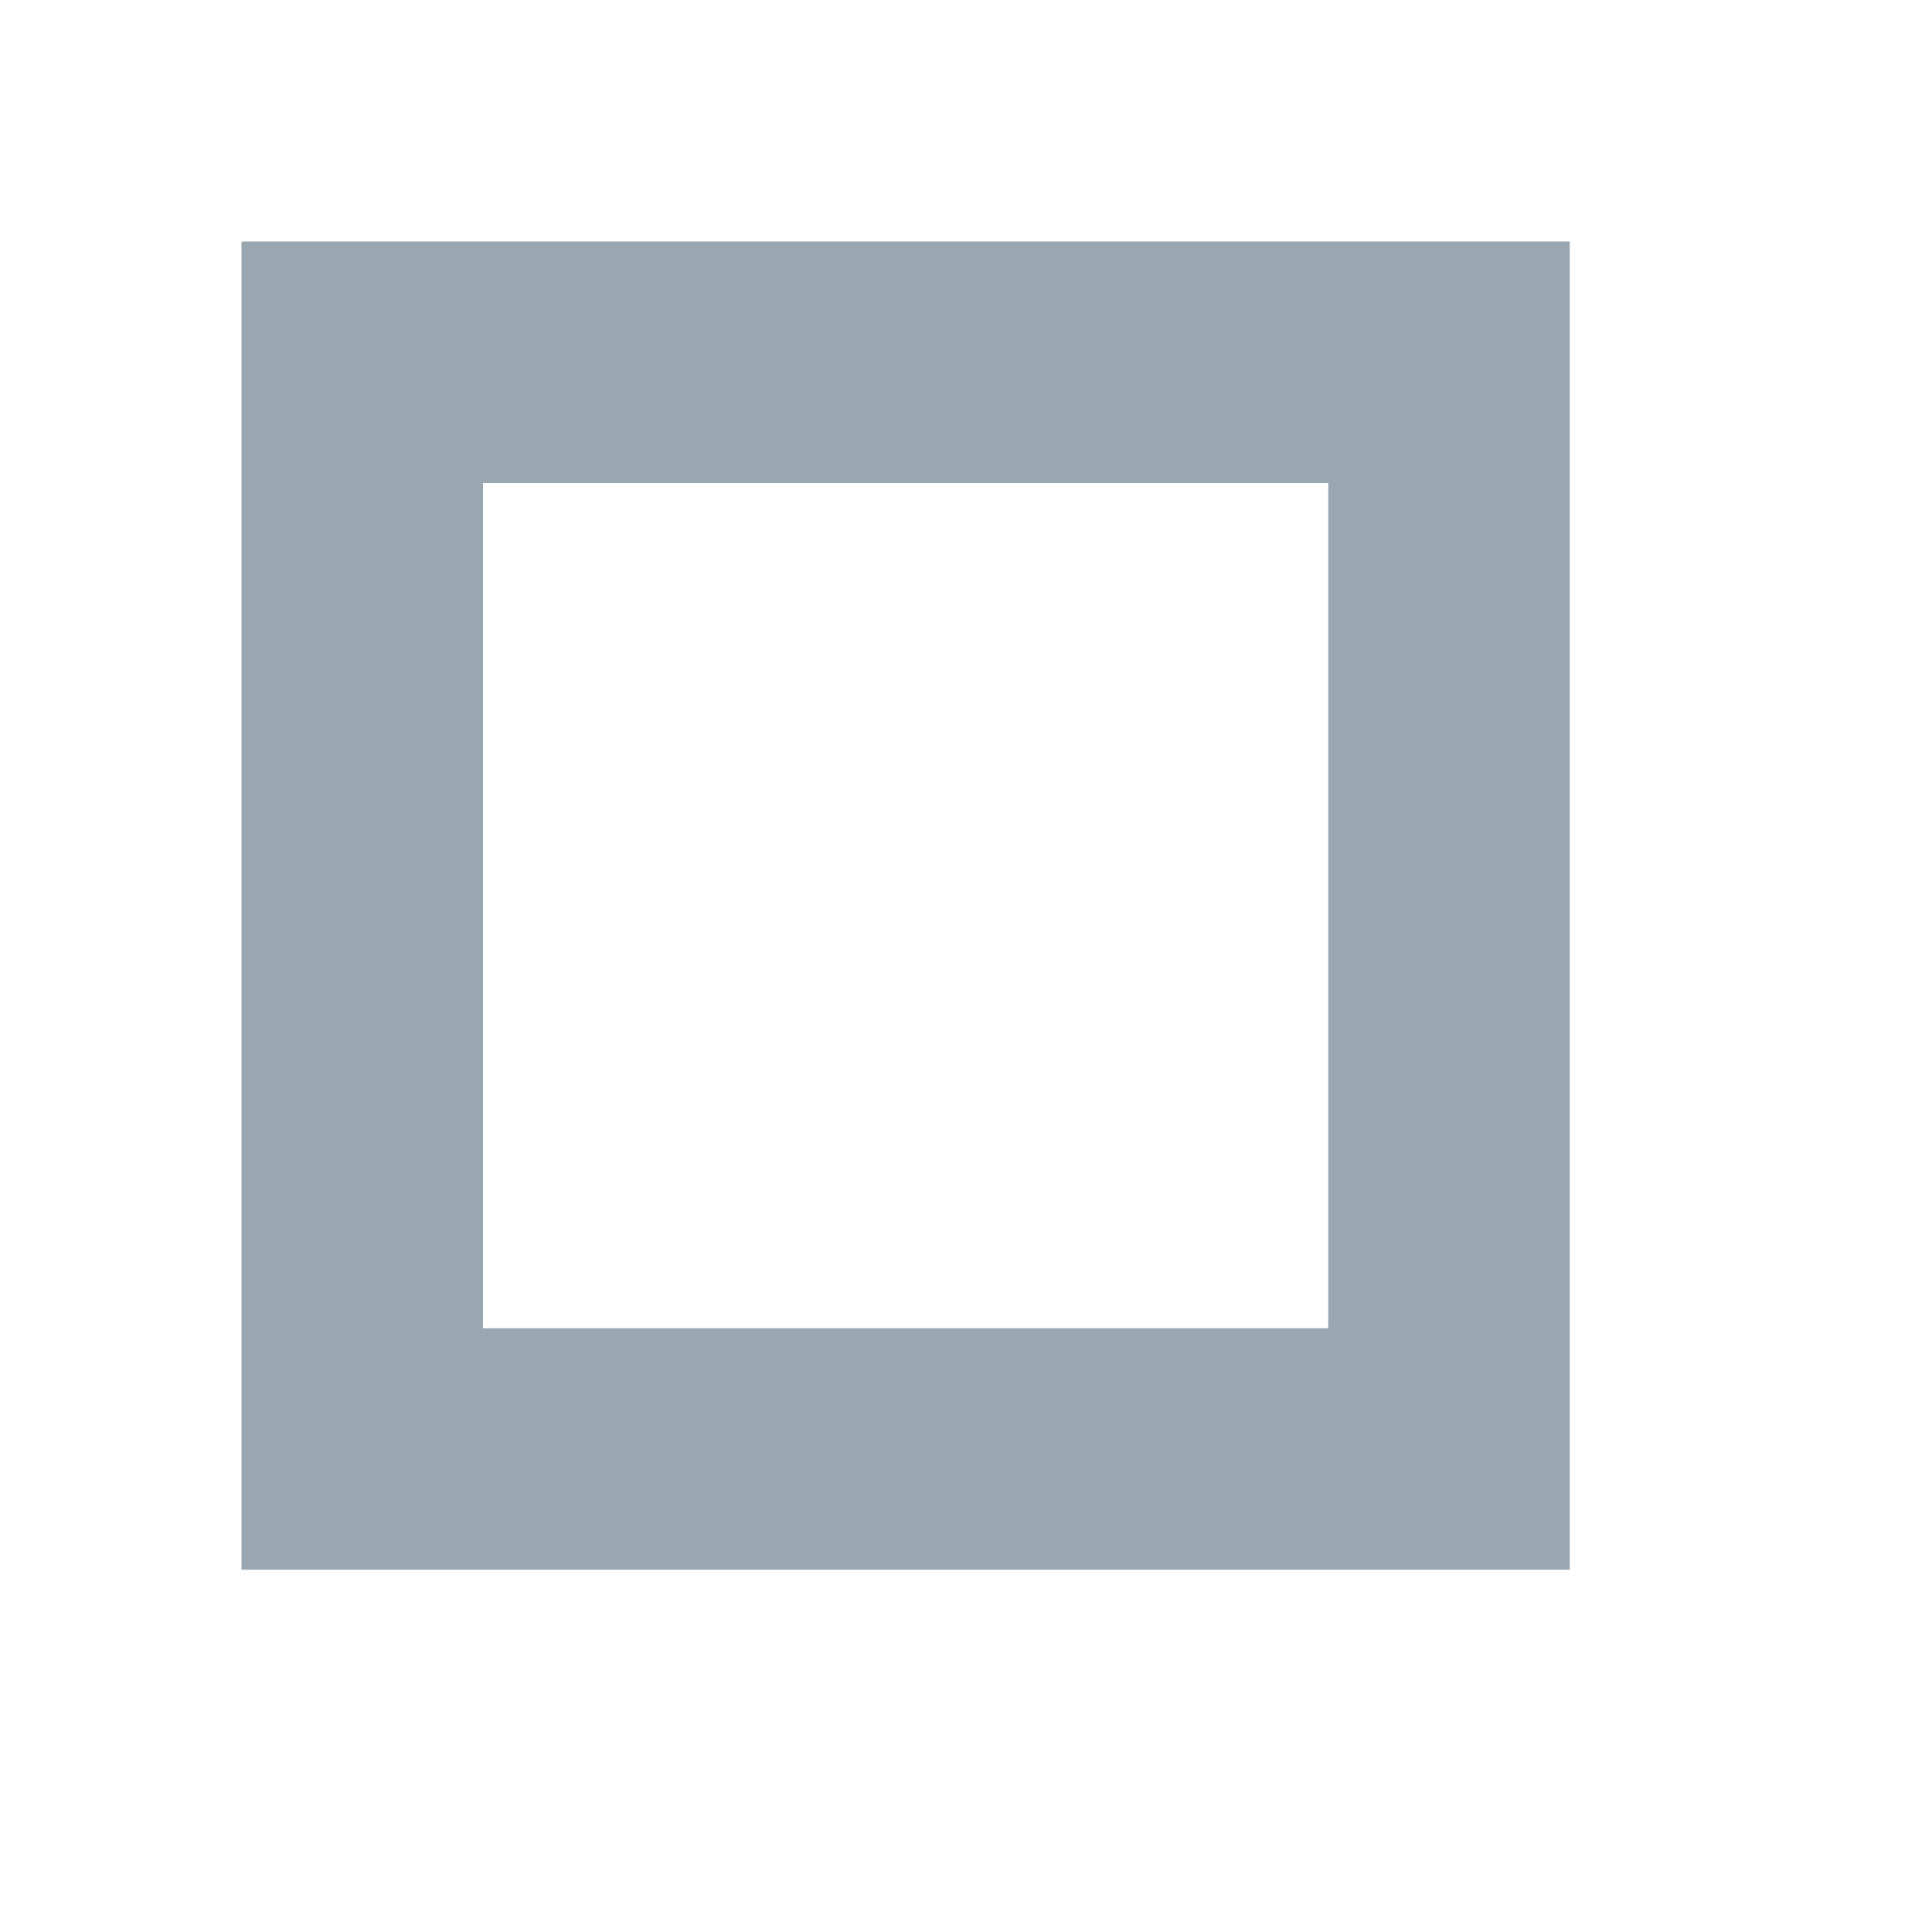 <svg xmlns="http://www.w3.org/2000/svg" width="16" height="16" viewBox="0 0 16 16">
  <path fill="#9AA7B0" fill-rule="evenodd" d="M2,2 L13,2 L13,13 L2,13 L2,2 Z M4,4 L4,11 L11,11 L11,4 L4,4 Z"/>
</svg>
